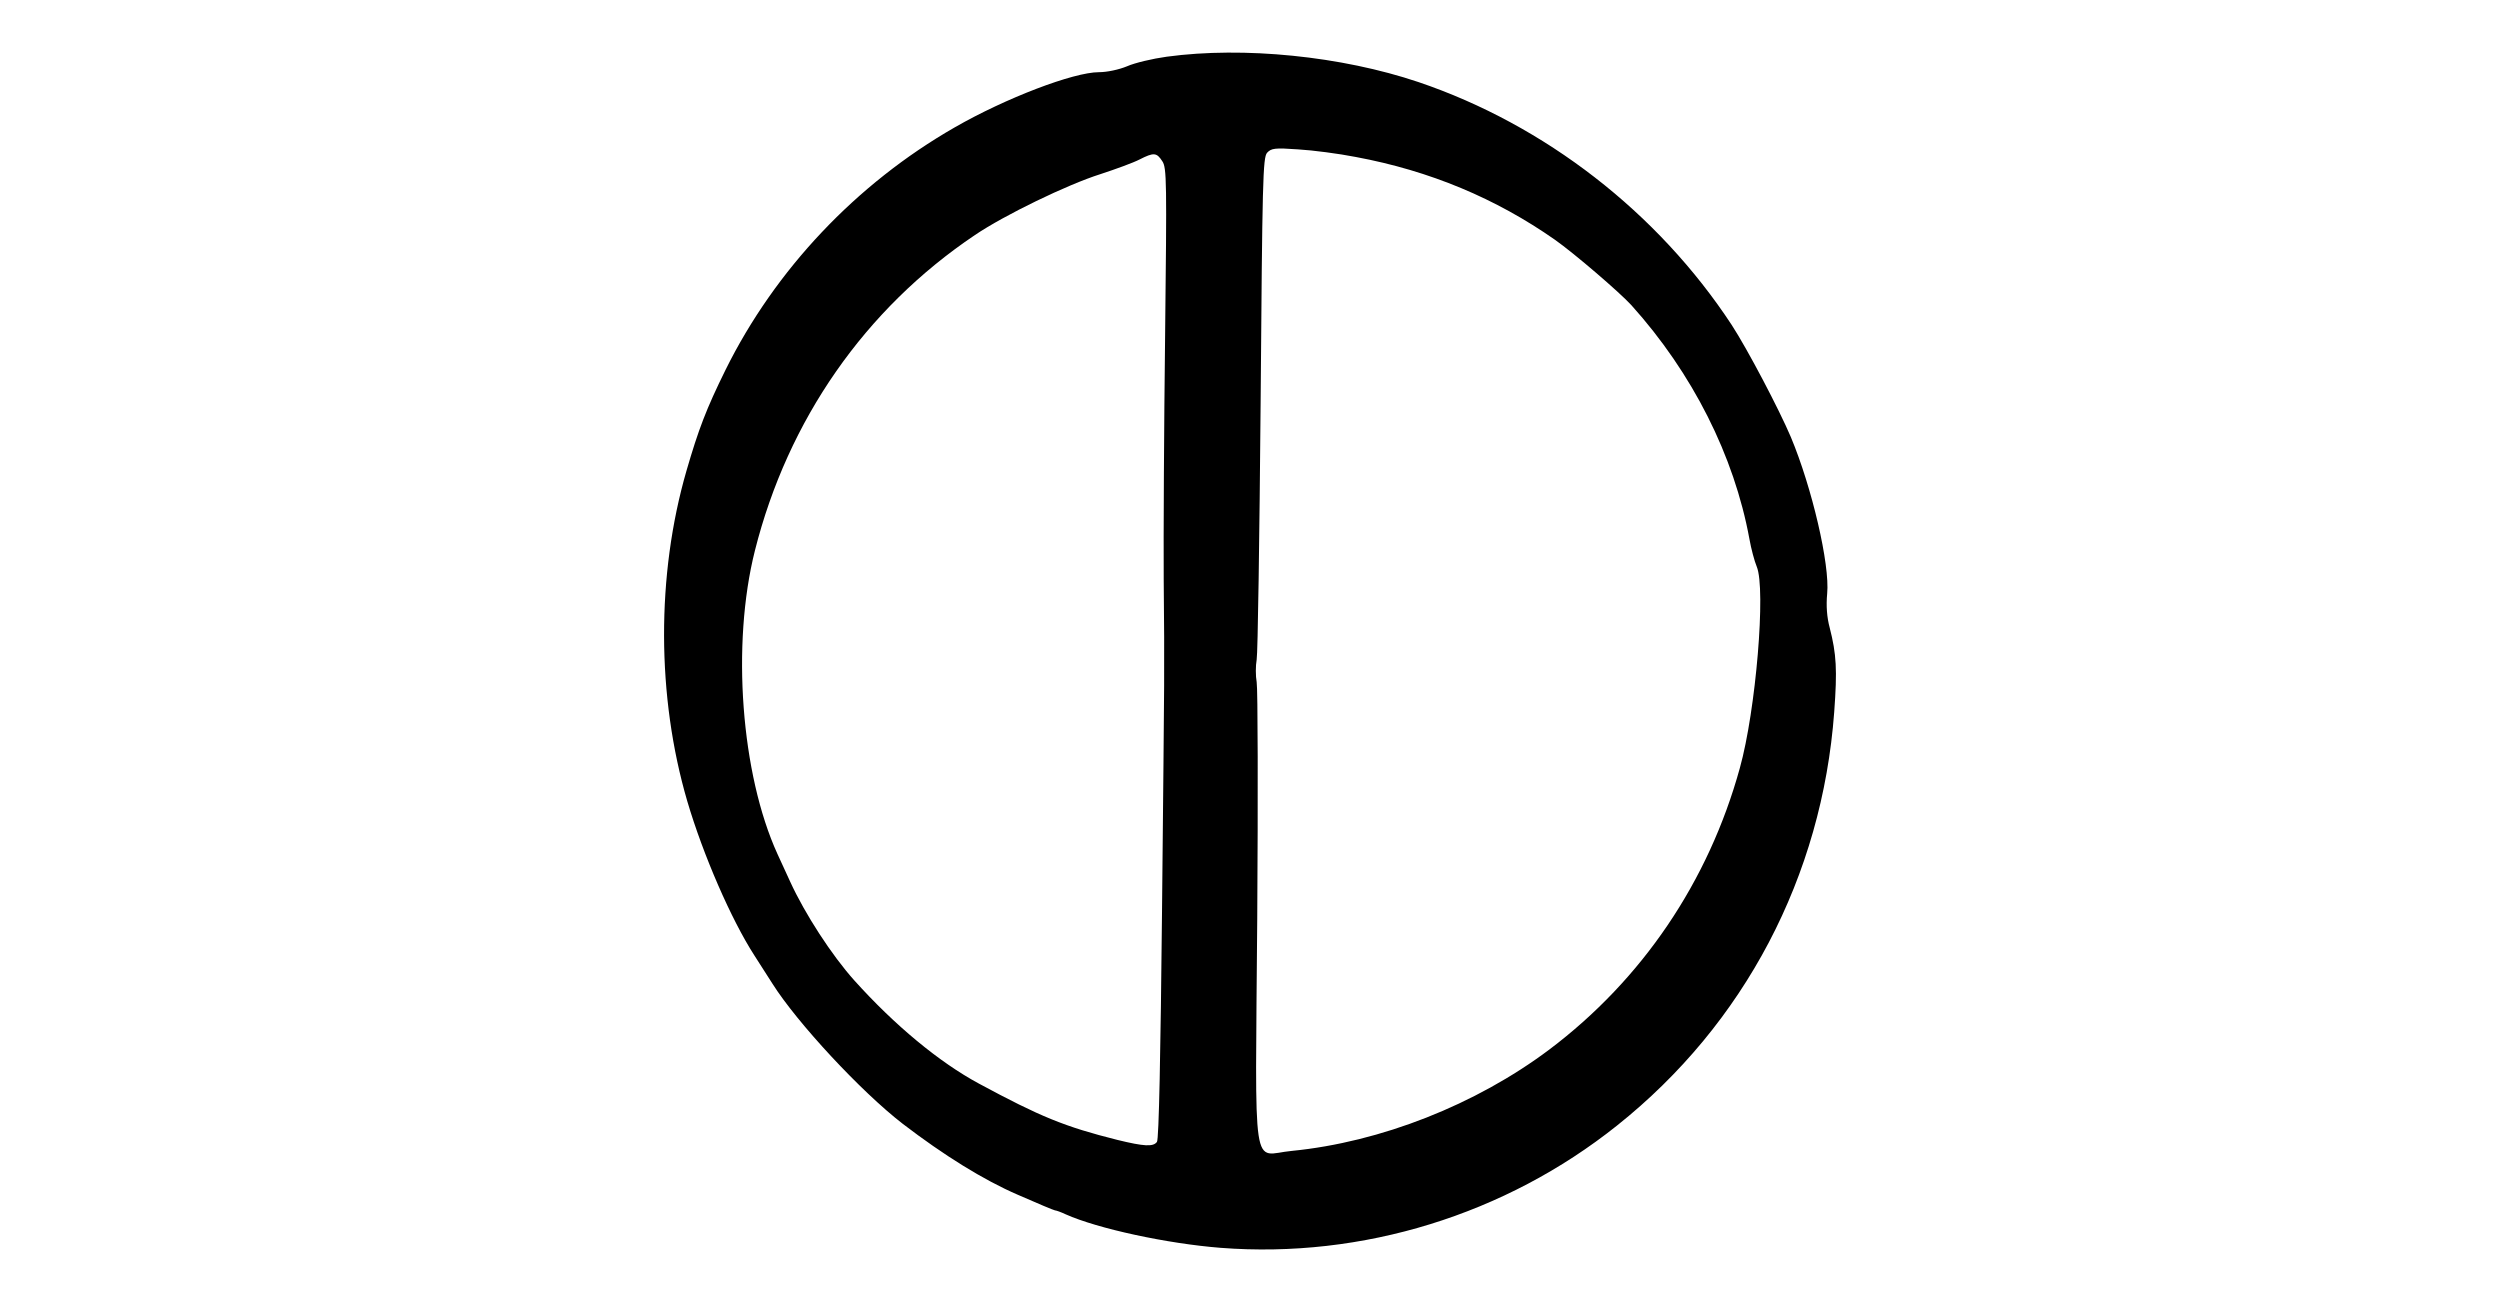 <?xml version="1.0" encoding="UTF-8" standalone="no"?><!-- Generator: Gravit.io --><svg xmlns="http://www.w3.org/2000/svg" xmlns:xlink="http://www.w3.org/1999/xlink" style="isolation:isolate" viewBox="0 0 960 500" width="960pt" height="500pt"><defs><clipPath id="_clipPath_r6AP6ZuJhqFIzSYsy5RE6rBzIswMG563"><rect width="960" height="500"/></clipPath></defs><g clip-path="url(#_clipPath_r6AP6ZuJhqFIzSYsy5RE6rBzIswMG563)"><path d=" M 448.053 21.77 C 442.535 22.527 435.72 24.15 432.799 25.448 C 429.662 26.746 425.118 27.72 421.981 27.72 C 412.244 27.72 386.172 37.673 366.591 48.924 C 328.835 70.56 297.678 103.556 278.638 141.961 C 271.173 157.107 268.252 164.788 263.6 180.799 C 252.025 220.827 252.133 267.454 263.925 307.698 C 269.983 328.253 280.801 353.135 289.673 366.874 C 291.944 370.444 295.082 375.312 296.596 377.692 C 306.008 392.622 330.566 419.127 346.685 431.568 C 362.372 443.576 377.625 453.096 390.932 458.83 C 398.288 462.075 404.779 464.78 405.104 464.78 C 405.537 464.78 407.376 465.429 409.215 466.294 C 421.548 471.812 448.161 477.545 468.716 479.168 C 523.132 483.387 578.089 466.403 620.93 432.217 C 669.828 393.271 699.687 336.583 704.339 273.404 C 705.529 257.176 705.204 251.226 702.608 241.057 C 701.526 237.054 701.201 232.619 701.634 227.967 C 702.716 216.824 695.792 187.182 687.679 167.817 C 683.135 157.107 671.018 134.064 664.96 124.76 C 636.616 81.595 593.235 47.95 544.66 31.506 C 515.126 21.553 477.587 17.767 448.053 21.77 L 448.053 21.77 Z  M 520.644 60.283 C 549.096 65.584 574.411 76.186 597.129 92.089 C 604.486 97.281 621.903 112.211 626.447 117.187 C 649.923 143.259 665.934 175.065 671.776 206.979 C 672.425 210.657 673.723 215.526 674.588 217.581 C 678.158 226.128 674.264 272.863 668.097 294.932 C 656.089 338.53 630.558 376.178 594.966 403.007 C 566.73 424.211 530.164 438.6 495.978 441.953 C 480.508 443.36 482.022 454.07 482.78 352.81 C 483.104 305.21 482.996 264.316 482.563 261.936 C 482.13 259.556 482.13 255.662 482.563 253.282 C 482.996 250.902 483.645 206.547 484.078 154.835 C 484.727 69.262 484.943 60.499 486.566 58.66 C 488.189 56.929 489.487 56.713 498.466 57.362 C 504.092 57.686 514.044 58.985 520.644 60.283 Z  M 446.322 61.906 C 448.053 64.394 448.053 69.803 447.404 128.655 C 446.971 163.922 446.755 206.114 446.863 222.449 C 447.187 261.071 447.187 250.469 446.214 350.106 C 445.673 404.414 445.024 437.734 444.266 438.491 C 442.86 440.439 439.29 440.222 429.121 437.734 C 408.782 432.649 399.37 428.755 375.895 416.097 C 360.641 407.875 343.548 393.703 328.078 376.502 C 319.423 366.874 309.037 350.863 303.412 338.53 C 301.248 333.878 299.084 329.118 298.544 327.928 C 284.588 297.312 280.801 247.44 289.889 211.415 C 302.546 161.218 332.189 118.594 374.38 90.25 C 385.739 82.569 409.864 70.885 422.521 66.882 C 428.472 64.935 435.287 62.446 437.559 61.256 C 443.076 58.444 444.158 58.552 446.322 61.906 L 446.322 61.906 Z " fill="rgb(0,0,0)"/></g></svg>